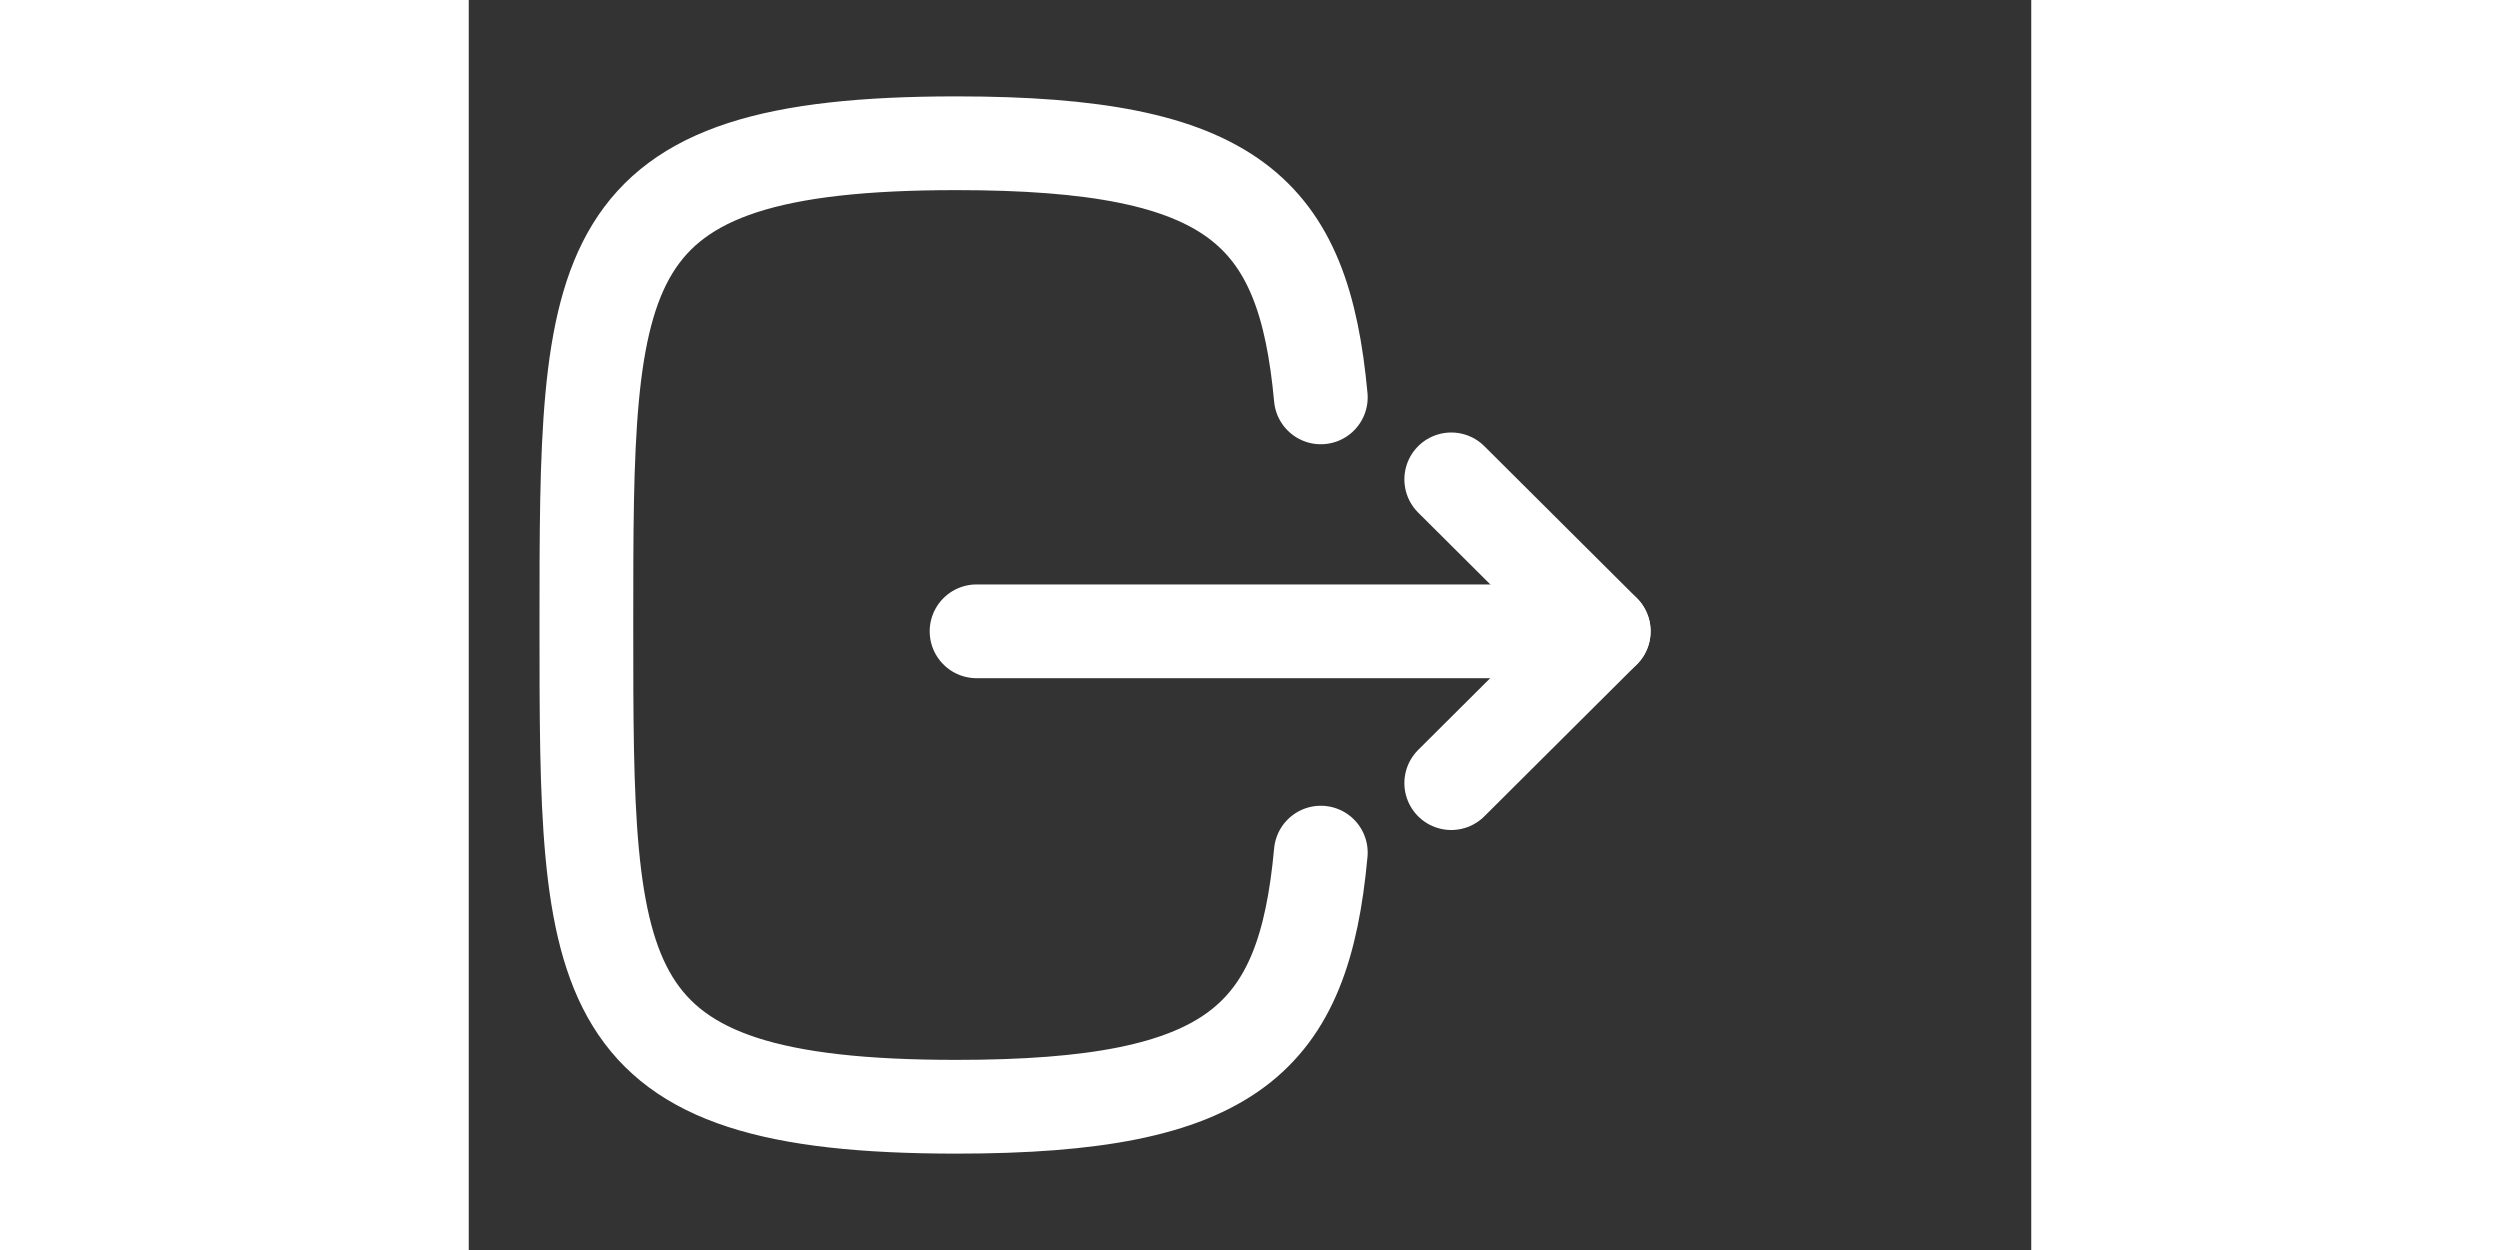 <svg width="40" height="20" viewBox="0 0 25 20" fill="none" xmlns="http://www.w3.org/2000/svg">

<rect x="0" y="0" width="25" height="20" fill="#333333" stroke="none"/>

<path d="M18.159 10.101H8.125" stroke="#ffffff" stroke-width="1.5" stroke-linecap="round" stroke-linejoin="round"/>
<path d="M15.72 7.67L18.16 10.1L15.72 12.53" stroke="#ffffff" stroke-width="1.5" stroke-linecap="round" stroke-linejoin="round"/>
<path d="M13.633 6.358C13.358 3.375 12.242 2.292 7.8 2.292C1.882 2.292 1.882 4.216 1.882 10C1.882 15.783 1.882 17.708 7.8 17.708C12.242 17.708 13.358 16.625 13.633 13.642" stroke="#ffffff" stroke-width="1.5" stroke-linecap="round" stroke-linejoin="round"/>
</svg>
